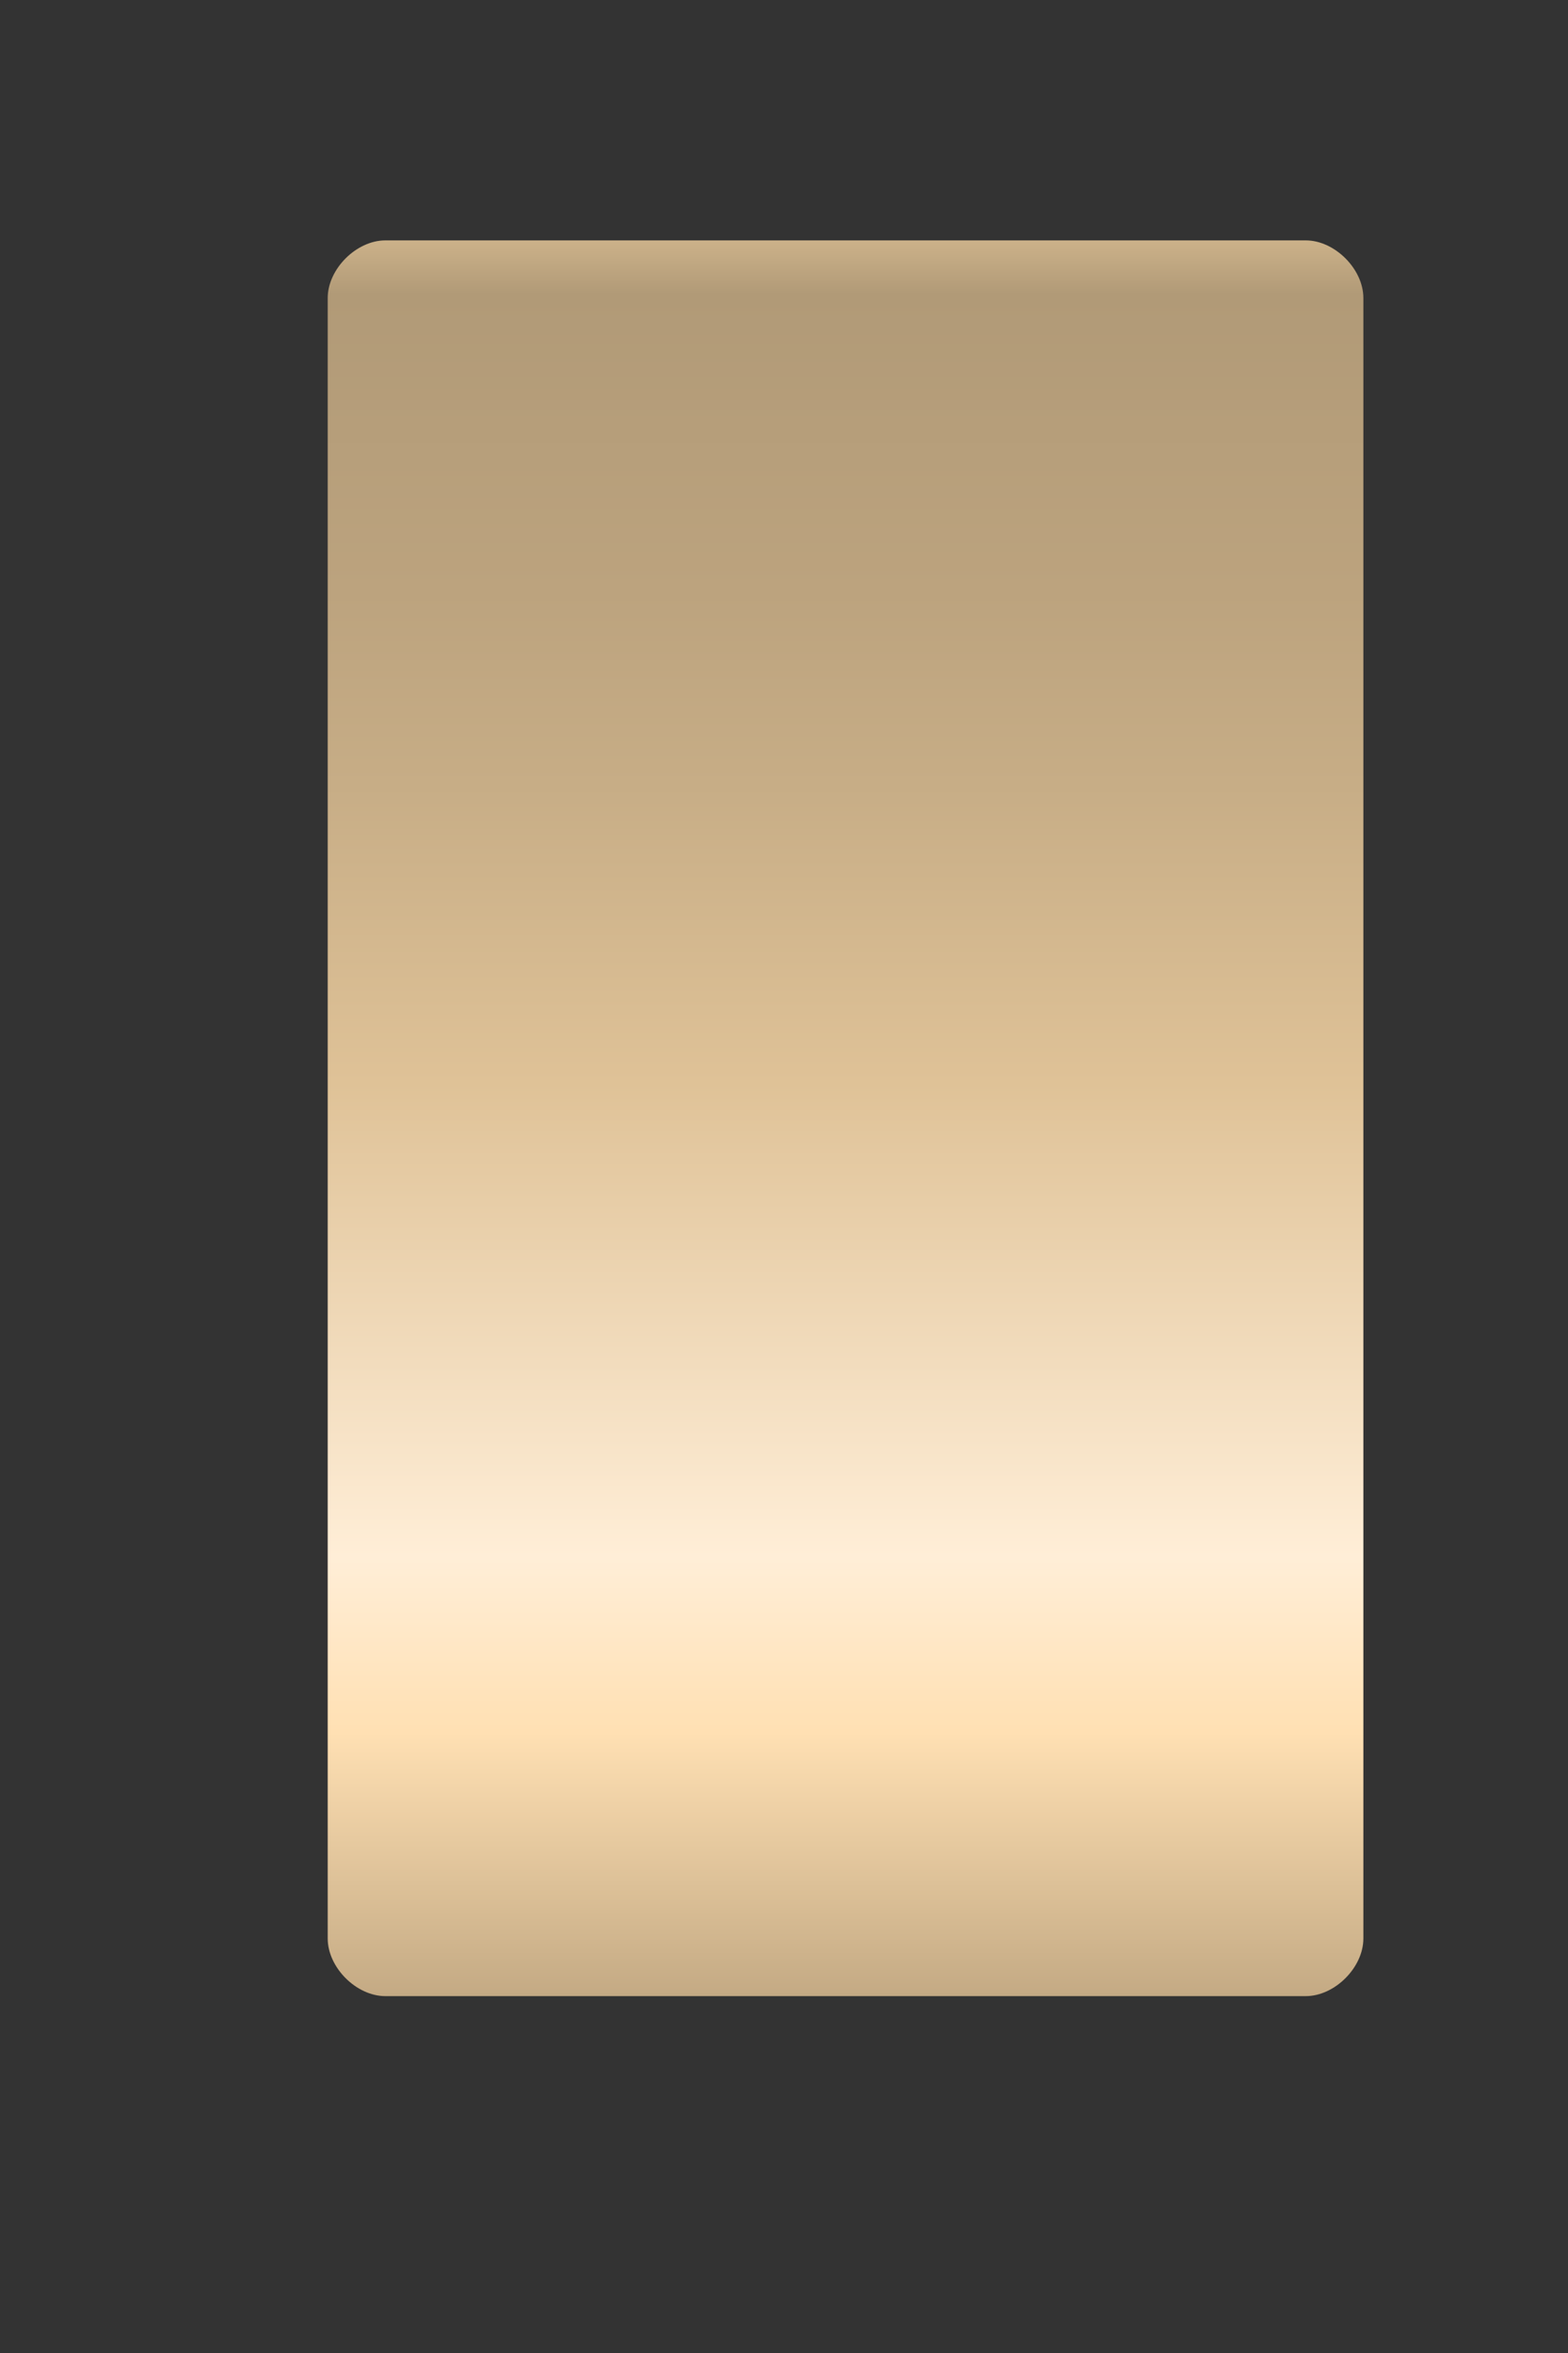 ﻿<?xml version="1.0" encoding="utf-8"?>
<svg version="1.1" xmlns:xlink="http://www.w3.org/1999/xlink" width="4px" height="6px" xmlns="http://www.w3.org/2000/svg">
  <rect width="100%" height="100%" fill="#333333" stroke="none"/>
  <defs>
    <linearGradient gradientUnits="userSpaceOnUse" x1="3.478" y1="5.09" x2="3.478" y2="0.613" id="LinearGradient4656">
      <stop id="Stop4657" stop-color="#c4aa84" offset="0" />
      <stop id="Stop4658" stop-color="#ffe0b3" offset="0.15" />
      <stop id="Stop4659" stop-color="#ffeed7" offset="0.25" />
      <stop id="Stop4660" stop-color="#dfc297" offset="0.52" />
      <stop id="Stop4661" stop-color="#c7ad86" offset="0.69" />
      <stop id="Stop4662" stop-color="#bca37e" offset="0.8" />
      <stop id="Stop4663" stop-color="#b19a77" offset="0.97" />
      <stop id="Stop4664" stop-color="#cbb189" offset="1" />
    </linearGradient>
  </defs>
  <g transform="matrix(1 0 0 1 -231 -702 )">
    <path d="M 3.331 0.613  C 3.405 0.613  3.478 0.686  3.478 0.76  L 3.478 4.943  C 3.478 5.017  3.405 5.09  3.331 5.09  L 0.983 5.09  C 0.909 5.09  0.836 5.017  0.836 4.943  L 0.836 0.76  C 0.836 0.686  0.909 0.613  0.983 0.613  L 3.331 0.613  Z " fill-rule="nonzero" fill="url(#LinearGradient4656)" stroke="none" transform="matrix(1 0 0 1 231 702 )" />
  </g>
</svg>
